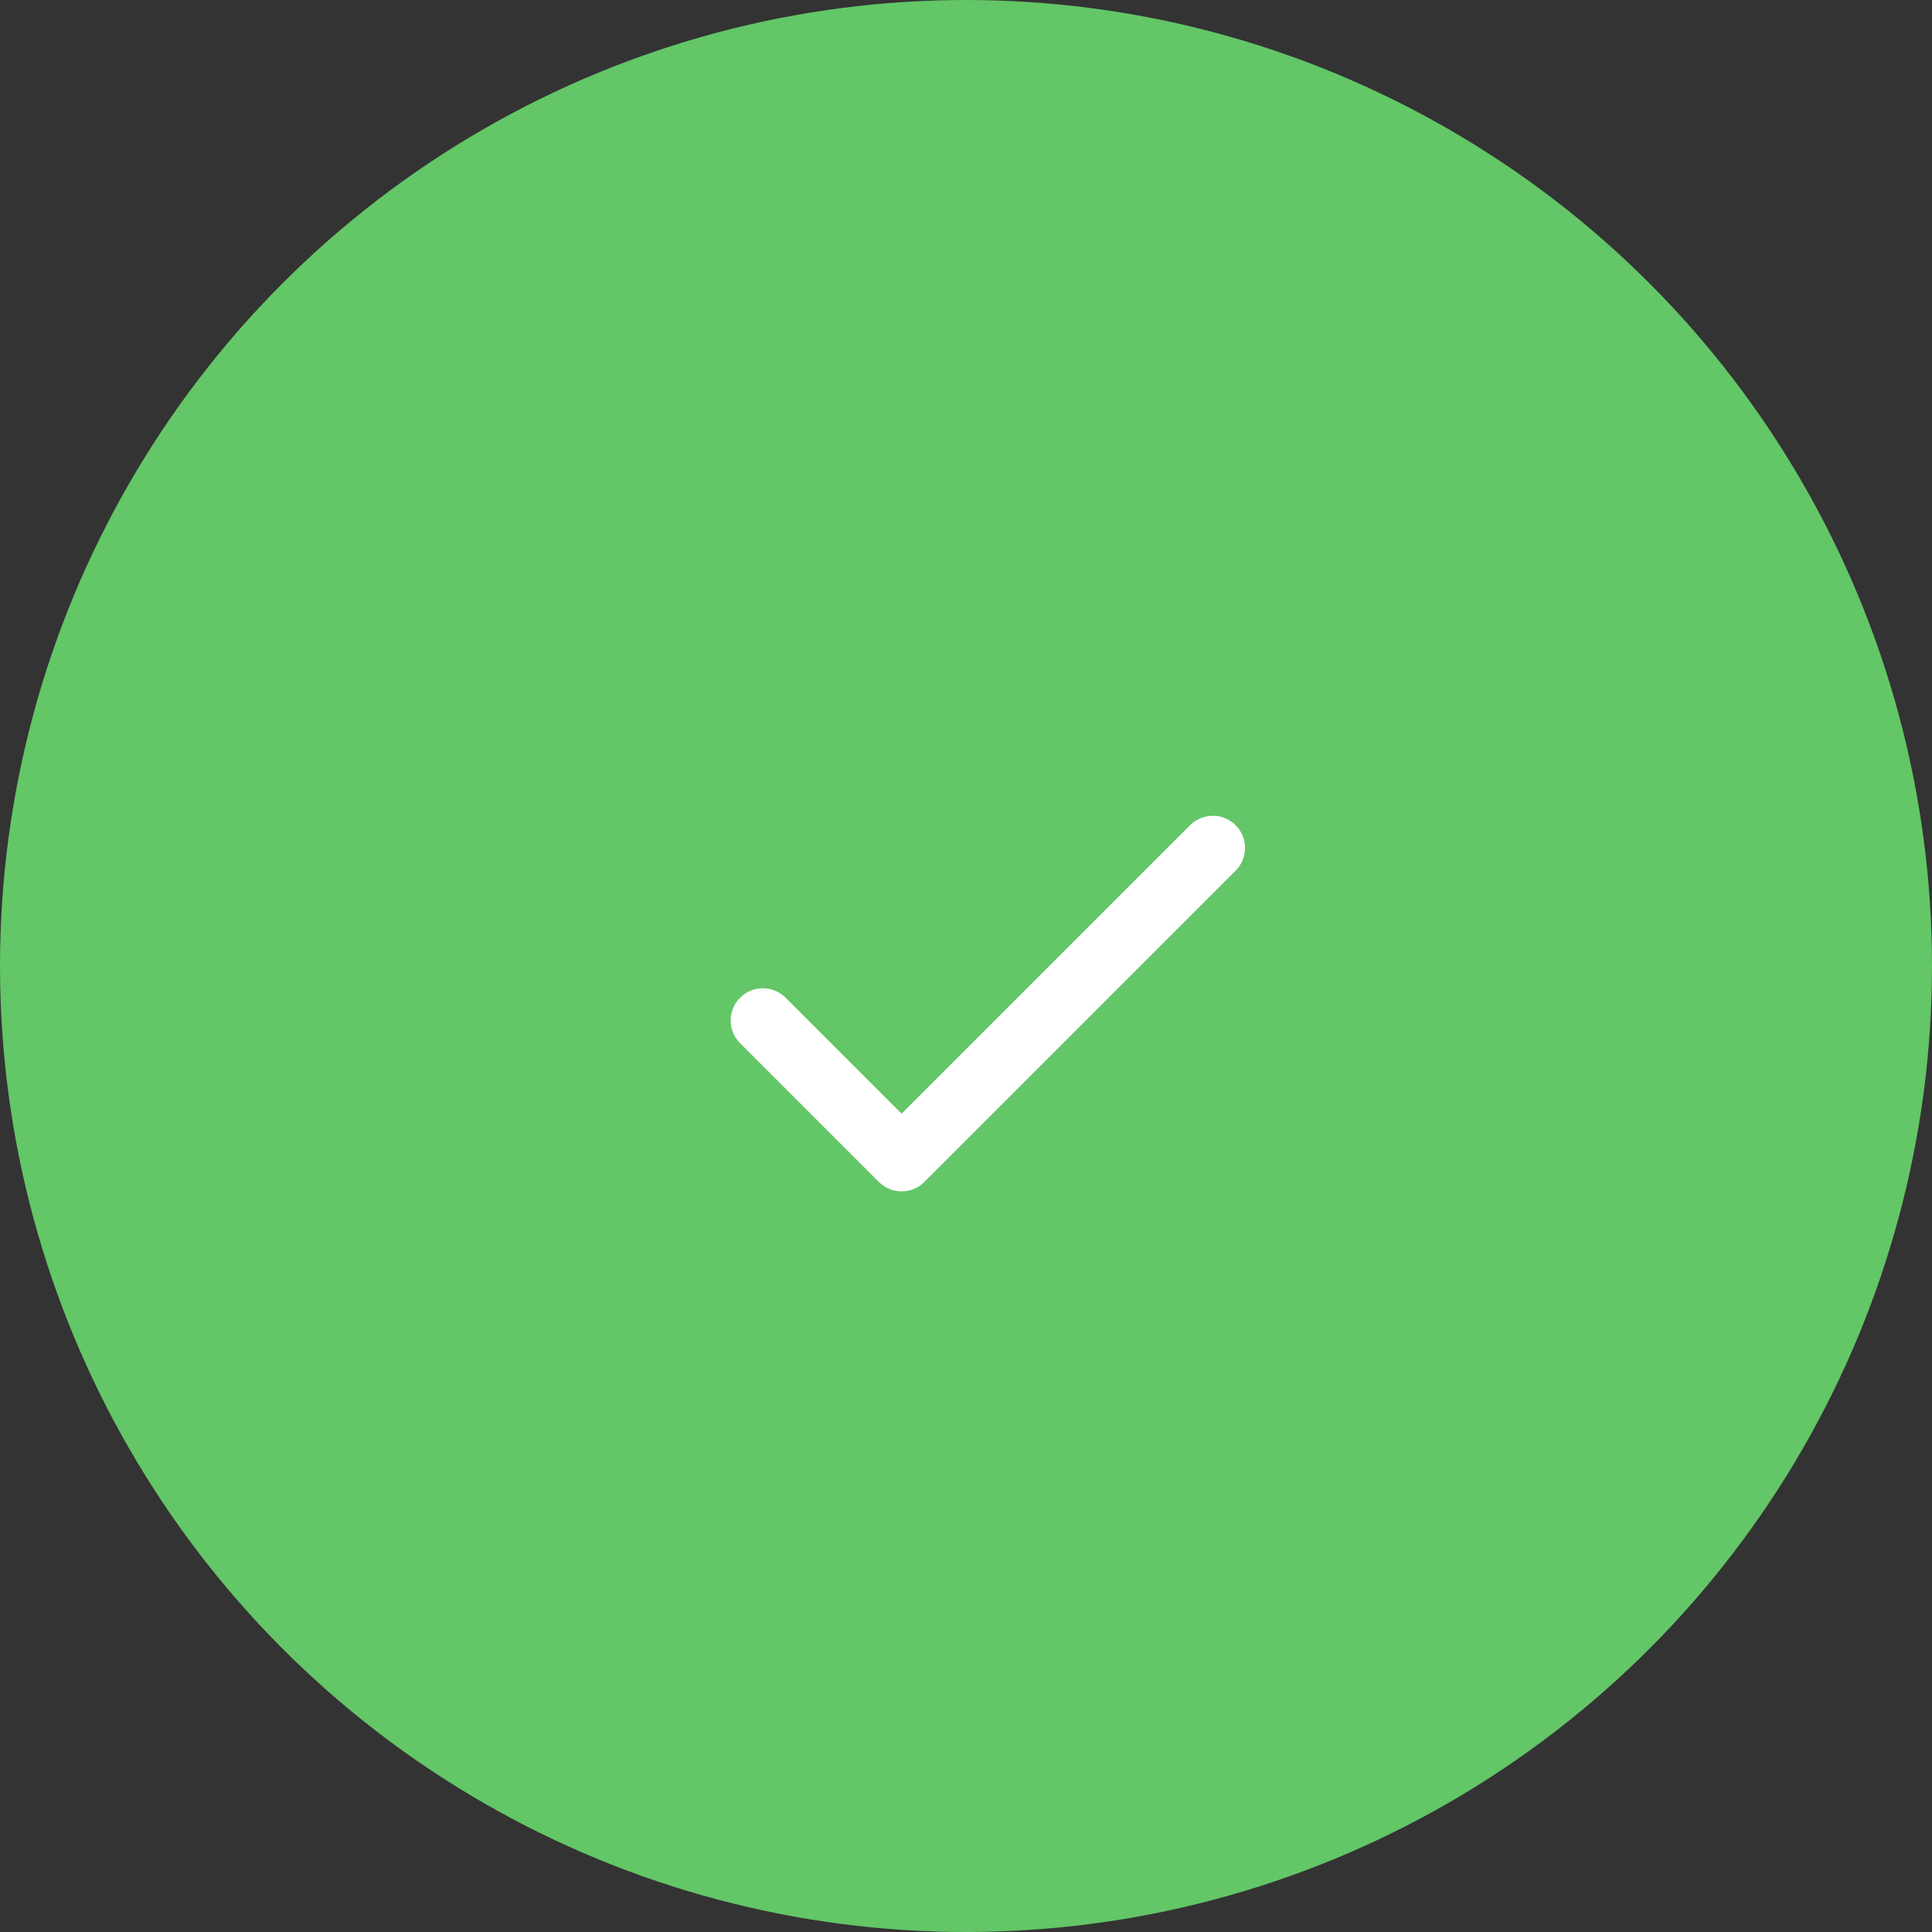 <svg width="45" height="45" viewBox="0 0 45 45" fill="none" xmlns="http://www.w3.org/2000/svg">
<rect x="0" y="0" width="45" height="45" fill="#333333" stroke="none"/>
<circle cx="22.5" cy="22.5" r="22.5" fill="#63C667"/>
<path fill-rule="evenodd" clip-rule="evenodd" d="M28.78 19.22C28.921 19.361 28.999 19.551 28.999 19.75C28.999 19.949 28.921 20.139 28.78 20.28L21.53 27.53C21.389 27.671 21.199 27.749 21 27.749C20.801 27.749 20.611 27.671 20.47 27.53L17.22 24.28C17.087 24.138 17.015 23.95 17.019 23.756C17.022 23.561 17.101 23.376 17.238 23.238C17.376 23.101 17.561 23.022 17.756 23.019C17.95 23.015 18.138 23.088 18.28 23.22L21 25.94L27.72 19.22C27.861 19.08 28.051 19.001 28.25 19.001C28.449 19.001 28.639 19.08 28.78 19.22Z" fill="white"/>
</svg>
